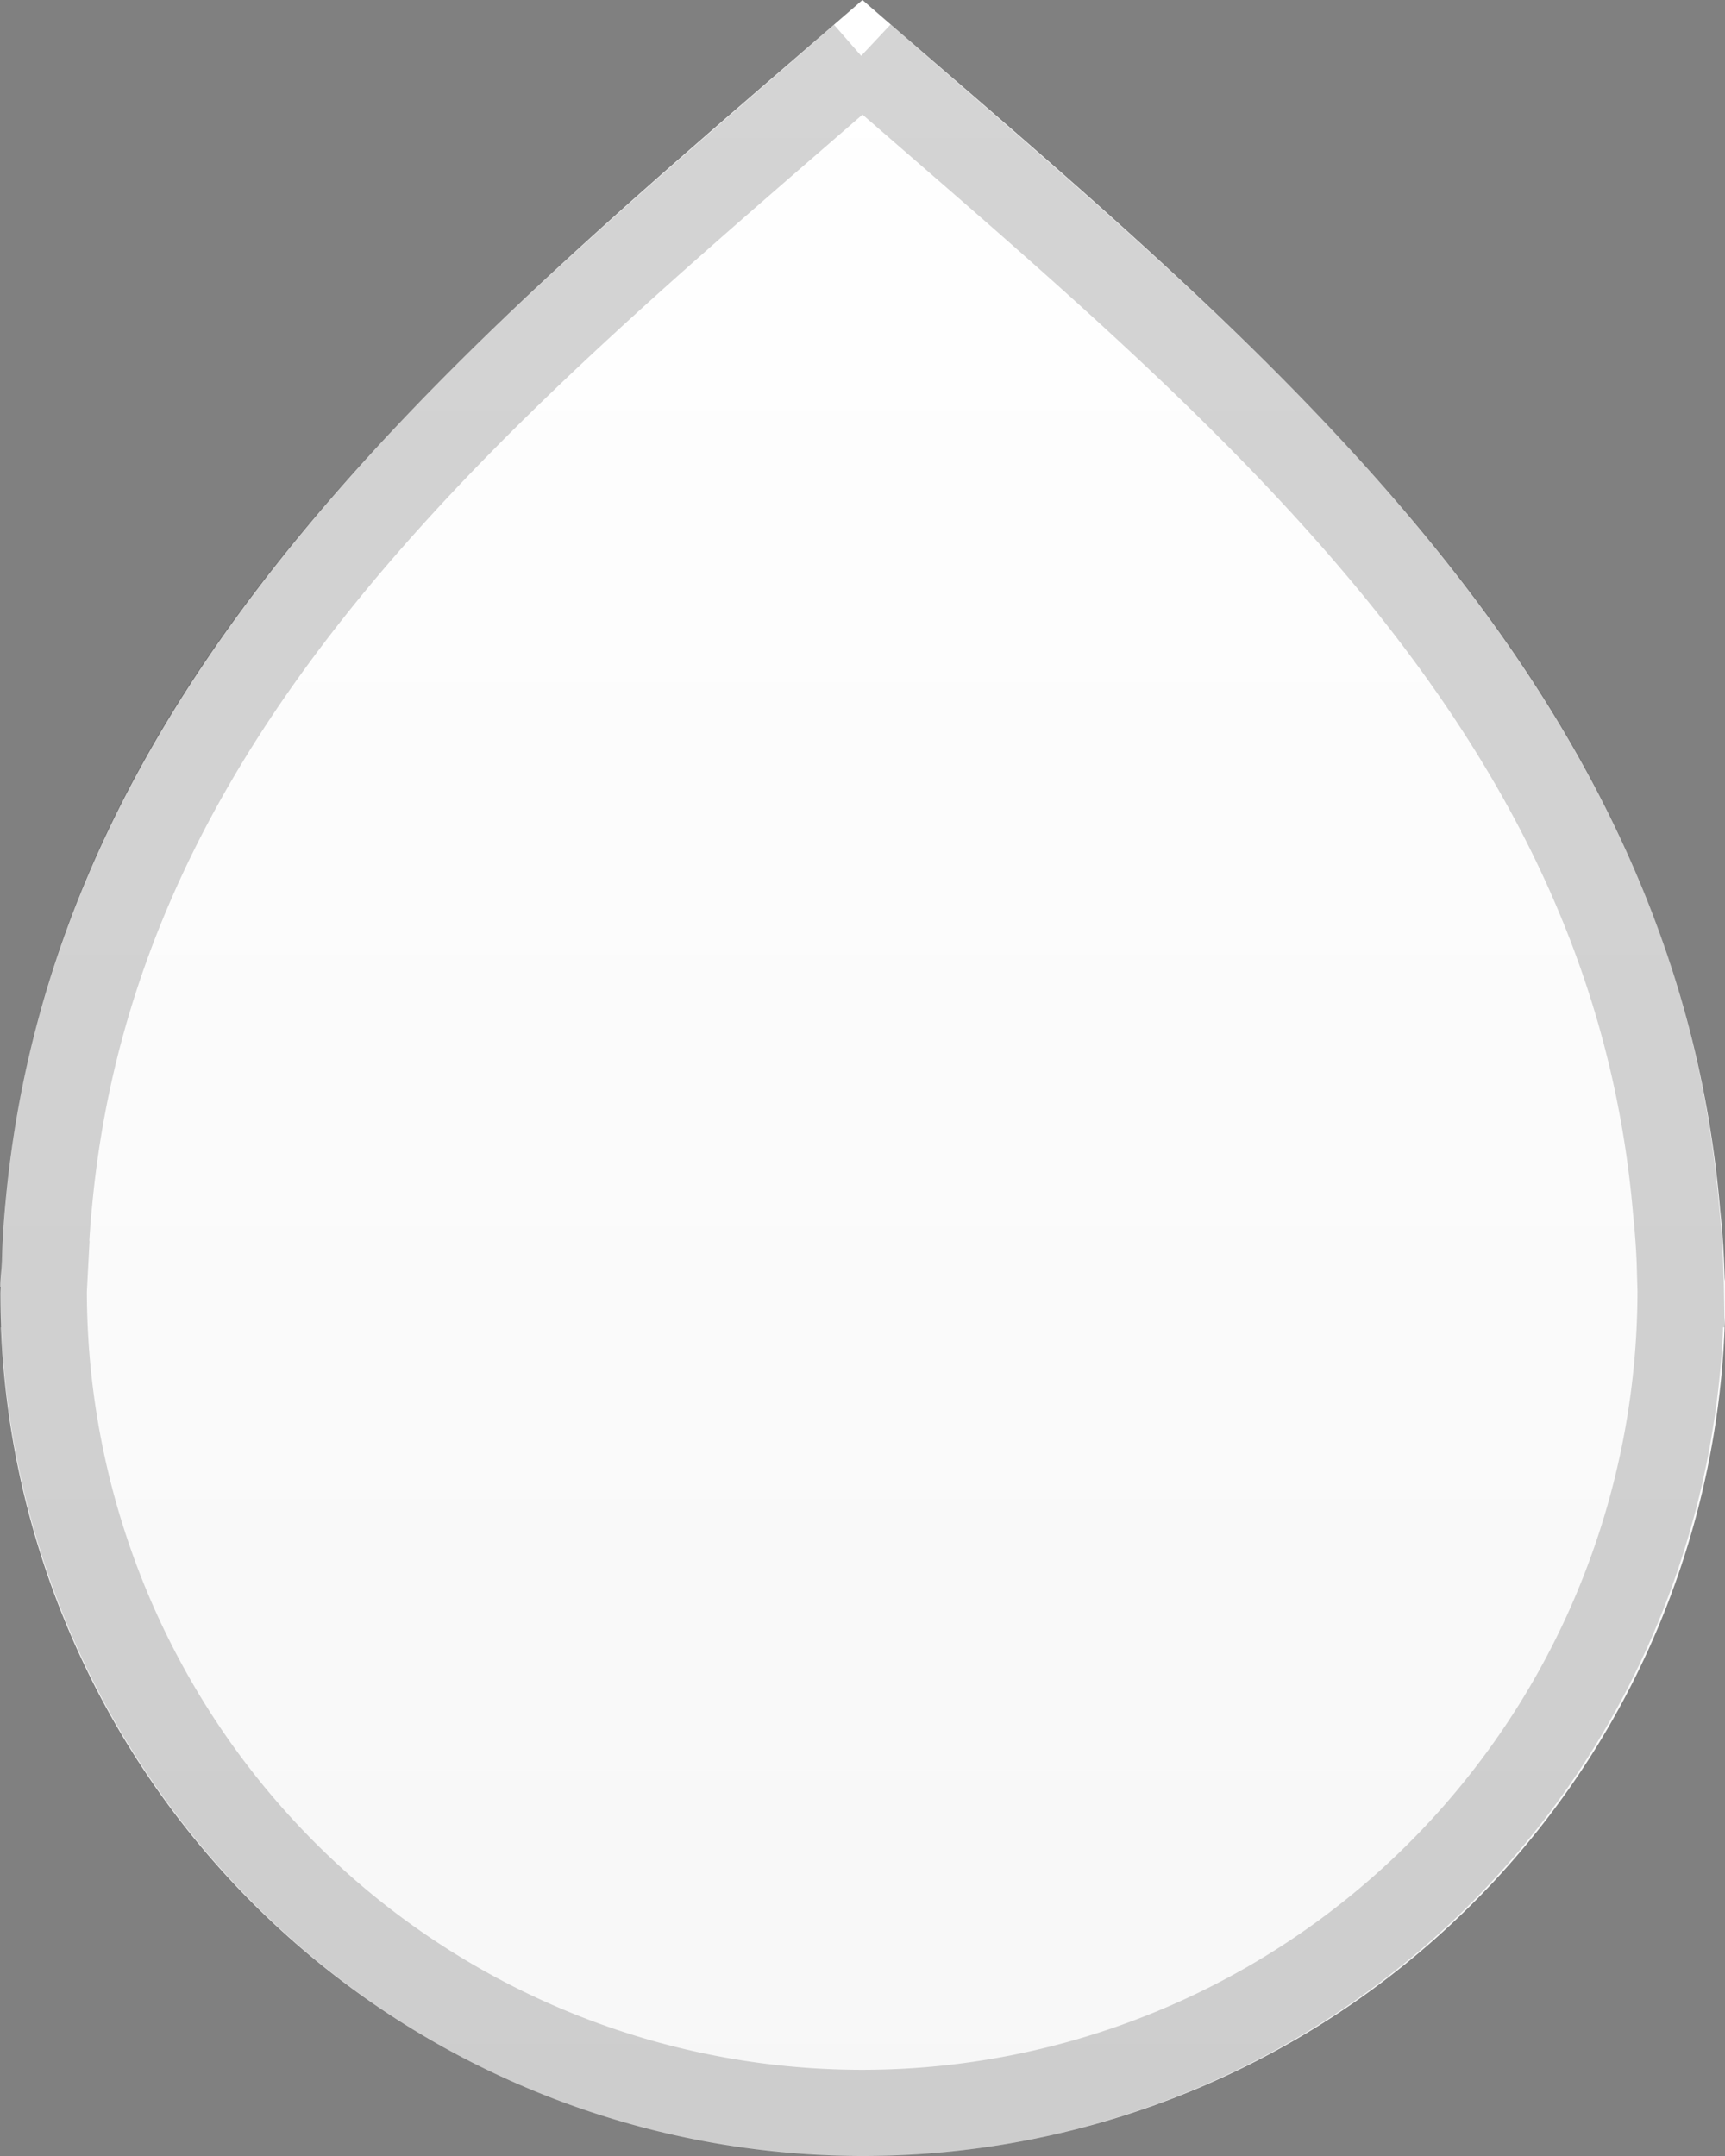 <svg width="20" height="25" version="1.1" viewBox="0 0 5.292 6.615" xmlns="http://www.w3.org/2000/svg" xmlns:xlink="http://www.w3.org/1999/xlink">
    <rect x="0" y="0" width="5.292" height="6.615" fill="#808080" stroke="none"/>
    <defs>
        <linearGradient id="linearGradient843" x1="5.325" x2="5.325" y1="1.0956483e-7" y2="6.615" gradientUnits="userSpaceOnUse">
            <stop stop-opacity="0" offset="0"/>
            <stop stop-opacity=".031" offset="1"/>
        </linearGradient>
    </defs>
    <path class="color" d="m2.646 1.333333e-8c-1.187 1.031-2.474 2.043-2.628 3.679a2.646 2.646 0 0 0-0.012 0.189c-0.001 0.027-0.005 0.052-0.005 0.08h0.001a2.646 2.646 0 0 0-0.001 0.021 2.646 2.646 0 0 0 2.646 2.646 2.646 2.646 0 0 0 2.646-2.646 2.646 2.646 0 0 0-5.292e-4 -0.021h5.292e-4c-1.54e-4 -0.009-0.001-0.018-0.002-0.027a2.646 2.646 0 0 0-0.014-0.21c-0.141-1.655-1.436-2.673-2.63-3.71z" fill="#fff"/>
    <path class="color" d="m2.646 2.1333333e-7c-1.187 1.031-2.474 2.043-2.628 3.679a2.646 2.646 0 0 0-0.012 0.189c-0.001 0.027-0.005 0.052-0.005 0.08h0.001a2.646 2.646 0 0 0-0.001 0.021 2.646 2.646 0 0 0 2.646 2.646 2.646 2.646 0 0 0 2.646-2.646 2.646 2.646 0 0 0-5.292e-4 -0.021h5.292e-4c-1.54e-4 -0.009-0.001-0.018-0.002-0.027a2.646 2.646 0 0 0-0.014-0.21c-0.141-1.655-1.436-2.673-2.63-3.71z" fill="url(#linearGradient843)"/>
    <path d="m2.646 0.176c-1.127 0.983-2.348 1.948-2.495 3.508a2.511 2.523 0 0 0-0.012 0.18c-0.001 0.026-0.004 0.05-0.005 0.076h9.7763e-4a2.511 2.523 0 0 0-9.7596e-4 0.02 2.511 2.523 0 0 0 2.511 2.523 2.511 2.523 0 0 0 2.511-2.523 2.511 2.523 0 0 0-5.023e-4 -0.02h5.023e-4c-1.461e-4 -0.009-0.001-0.017-0.001-0.026a2.511 2.523 0 0 0-0.013-0.201c-0.134-1.578-1.363-2.548-2.497-3.538z" fill="none" stroke="#000" stroke-opacity=".169" stroke-width=".265"/>
</svg>
